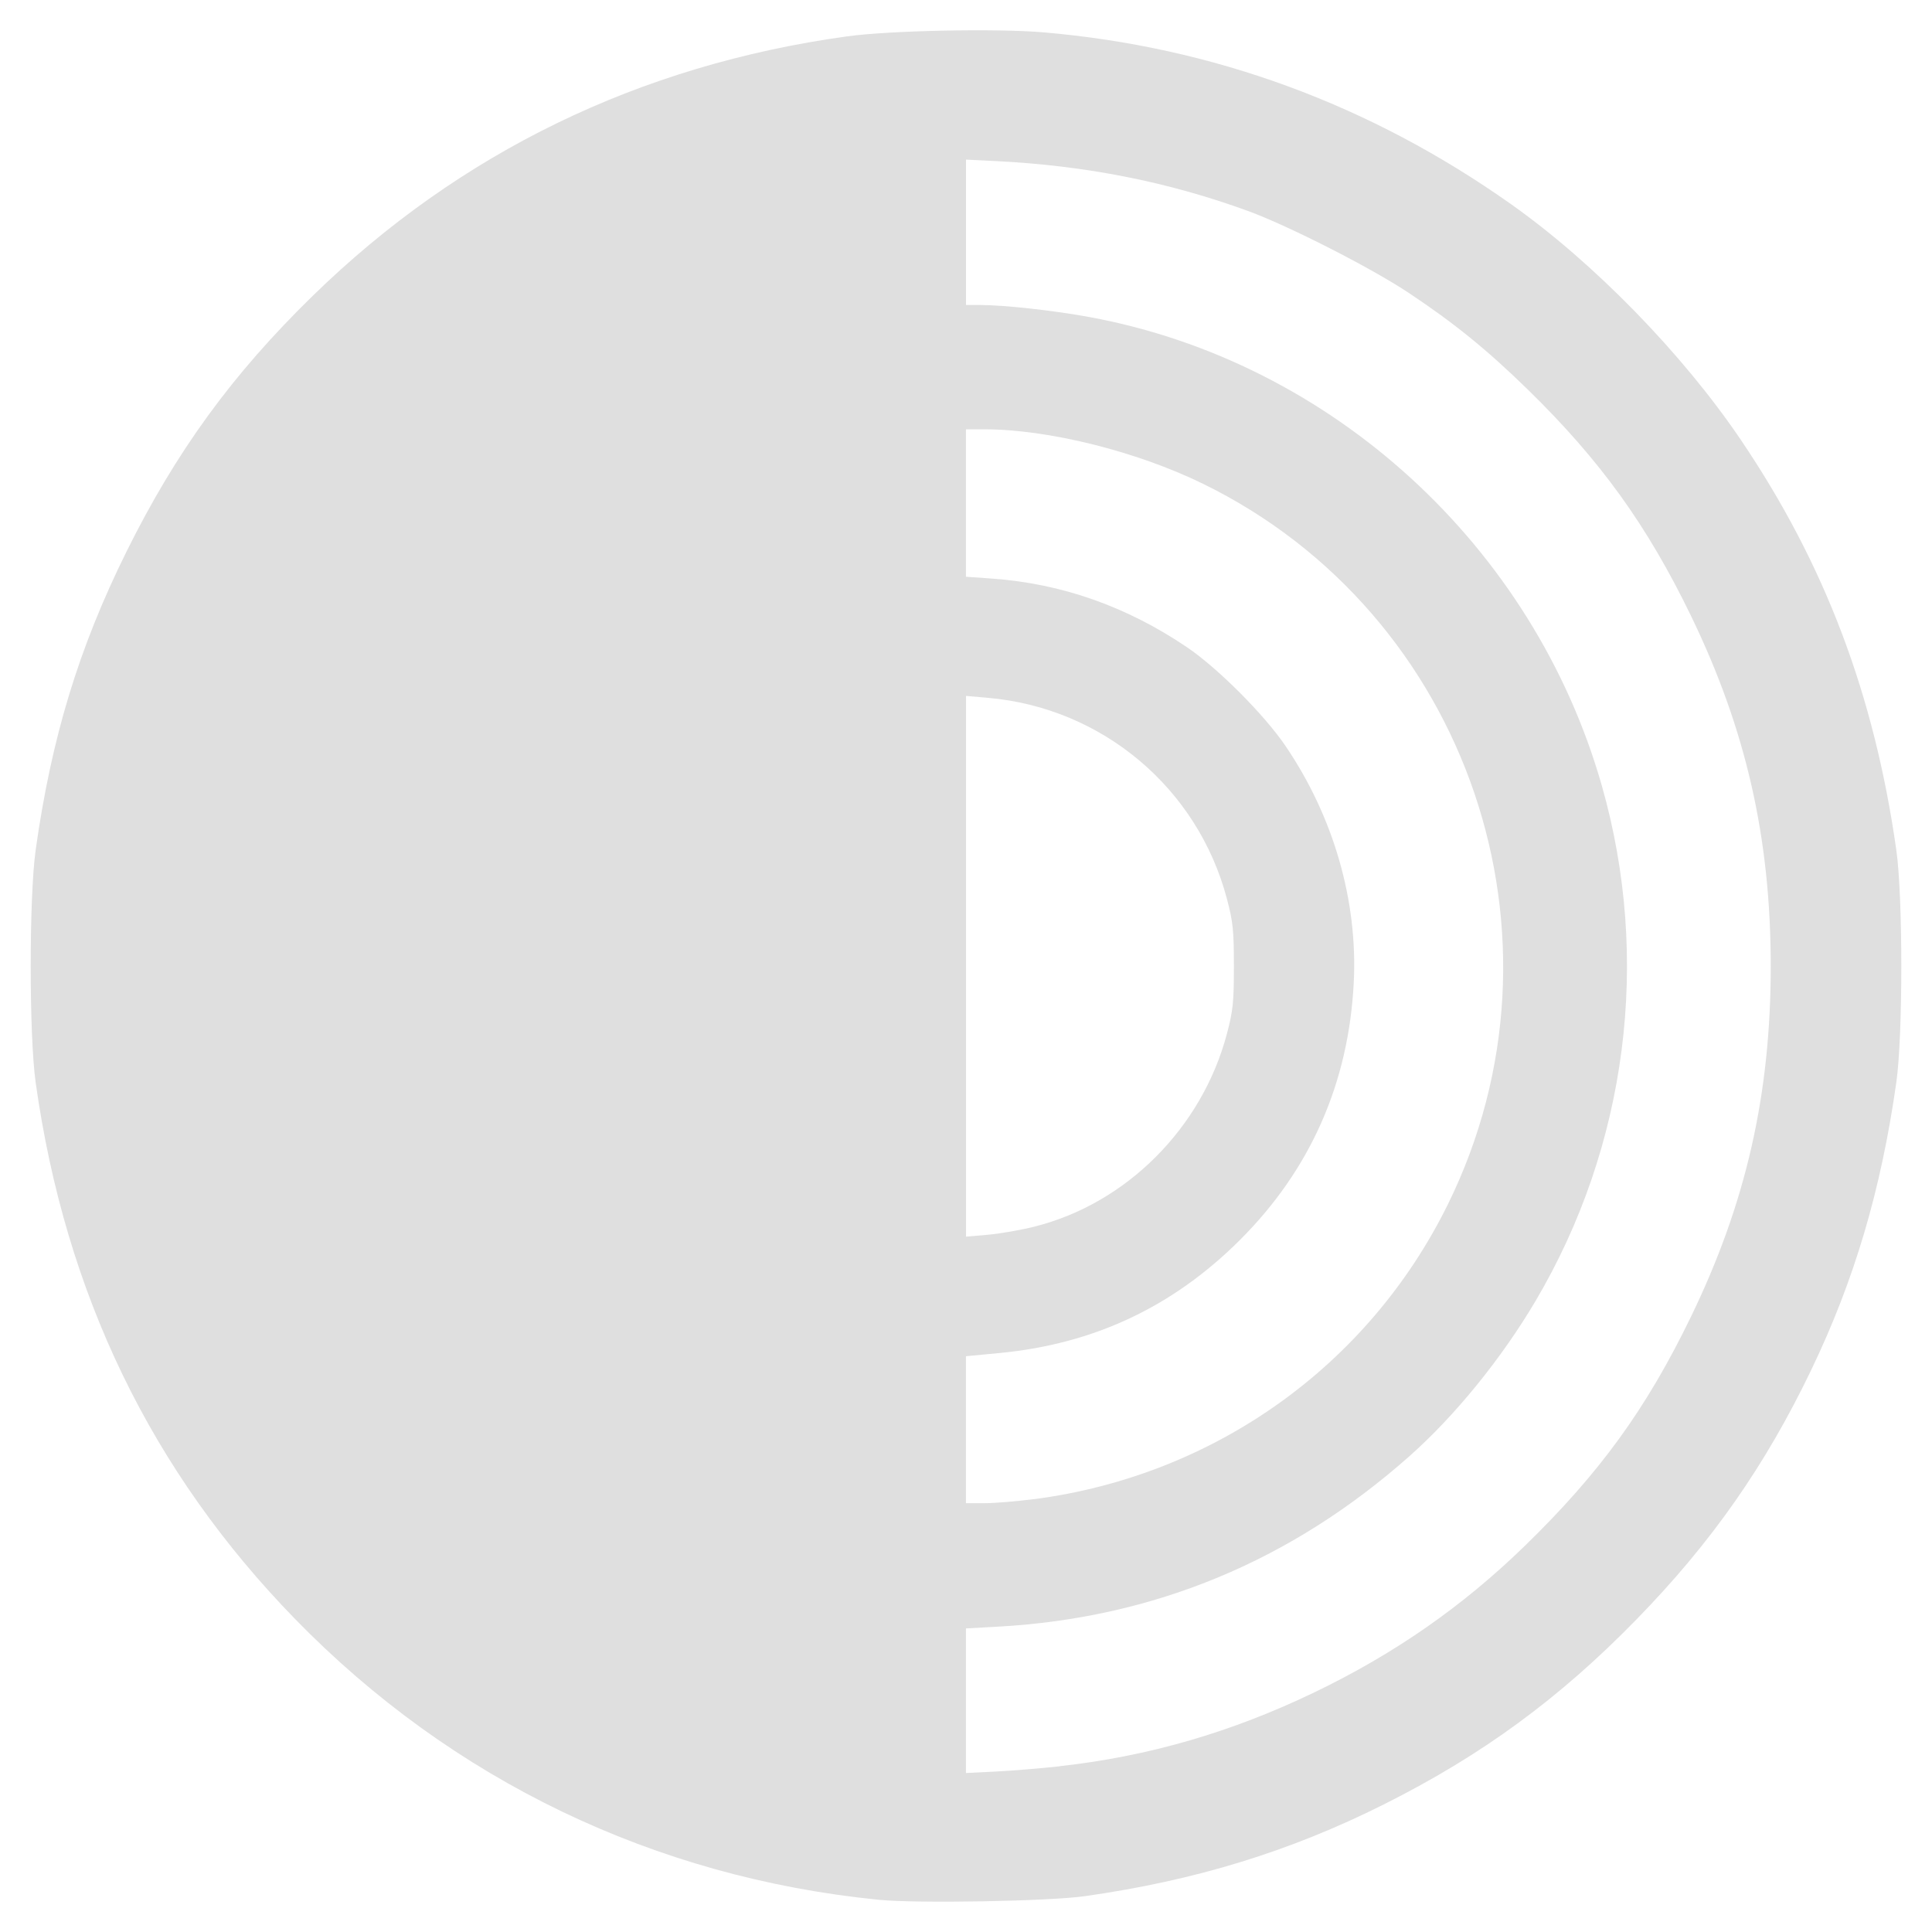 <?xml version="1.0" encoding="UTF-8" standalone="no"?>
<svg
   width="64"
   height="64"
   version="1.1"
   id="svg73"
   sodipodi:docname="org.torproject.torbrowser-launcher.svg"
   inkscape:version="1.4.2 (ebf0e940d0, 2025-05-08)"
   xmlns:inkscape="http://www.inkscape.org/namespaces/inkscape"
   xmlns:sodipodi="http://sodipodi.sourceforge.net/DTD/sodipodi-0.dtd"
   xmlns="http://www.w3.org/2000/svg"
   xmlns:svg="http://www.w3.org/2000/svg"
   xmlns:rdf="http://www.w3.org/1999/02/22-rdf-syntax-ns#"
   xmlns:cc="http://creativecommons.org/ns#"
   xmlns:dc="http://purl.org/dc/elements/1.1/">
  <sodipodi:namedview
     pagecolor="#f5f7fa"
     bordercolor="#666666"
     borderopacity="1"
     objecttolerance="10"
     gridtolerance="10"
     guidetolerance="10"
     inkscape:pageopacity="0"
     inkscape:pageshadow="2"
     inkscape:window-width="1377"
     inkscape:window-height="886"
     id="namedview75"
     showgrid="false"
     inkscape:zoom="6.2890624"
     inkscape:cx="47.622361"
     inkscape:cy="45.396274"
     inkscape:window-x="1"
     inkscape:window-y="75"
     inkscape:window-maximized="0"
     inkscape:current-layer="g877"
     inkscape:document-rotation="0"
     inkscape:pagecheckerboard="0"
     inkscape:showpageshadow="2"
     inkscape:deskcolor="#d1d1d1" />
  <defs
     id="defs29" />
  <circle
     cx="32.516"
     cy="31.878"
     r="0"
     fill="url(#b)"
     stroke-width="1.571"
     id="circle41"
     style="fill:url(#b)" />
  <g
     aria-label="GZ"
     transform="matrix(1.221,0,0,0.819,0.496,-0.166)"
     id="text93"
     style="font-weight:bold;font-size:11.526px;line-height:1.25;font-family:sans-serif;-inkscape-font-specification:'sans-serif Bold';fill:#f2f2f2;stroke-width:0.288" />
  <g
     id="g877"
     transform="matrix(1.1,0,0,1.1,-3.185,-3.207)">
    <path
       style="fill:#dfdfdf;fill-opacity:1;stroke:none;stroke-width:0.04;stroke-opacity:0.5"
       d="M 29.357,60.127 C 22.606,59.454 16.515,56.525 11.791,51.681 7.452,47.231 4.865,41.886 3.97,35.519 c -0.2,-1.423 -0.2,-5.587 0,-7.01 0.474,-3.373 1.296,-6.074 2.725,-8.962 1.501,-3.032 3.193,-5.357 5.625,-7.729 4.426,-4.316 9.835,-6.942 16.082,-7.807 1.278,-0.177 4.486,-0.243 5.909,-0.122 5.113,0.436 9.845,2.174 14.086,5.173 2.499,1.767 5.167,4.504 6.923,7.099 2.53,3.74 4.019,7.669 4.683,12.356 0.2,1.411 0.2,5.582 0,6.993 -0.459,3.238 -1.262,5.954 -2.563,8.662 -1.385,2.884 -3.006,5.199 -5.258,7.508 -2.327,2.387 -4.657,4.093 -7.609,5.573 -2.833,1.42 -5.68,2.294 -9.006,2.765 -1.089,0.154 -5.057,0.224 -6.209,0.109 z m 5.45,-4.023 c 2.665,-0.294 5.174,-1.021 7.674,-2.225 2.414,-1.163 4.455,-2.583 6.332,-4.408 2.259,-2.196 3.663,-4.132 5.005,-6.902 1.658,-3.421 2.403,-6.693 2.403,-10.555 0,-3.862 -0.745,-7.133 -2.403,-10.555 -1.322,-2.728 -2.736,-4.688 -4.916,-6.815 -1.231,-1.201 -2.212,-1.997 -3.585,-2.91 C 44.186,10.982 41.699,9.715 40.484,9.271 38.076,8.392 35.6,7.902 32.882,7.766 L 31.986,7.722 v 2.189 2.189 l 0.418,2.74e-4 c 0.731,4.74e-4 2.216,0.164 3.298,0.363 7.302,1.342 13.375,6.895 15.431,14.109 1.491,5.228 0.765,10.858 -2.001,15.533 -1.021,1.725 -2.415,3.441 -3.786,4.658 -3.558,3.159 -7.699,4.877 -12.385,5.138 l -0.976,0.054 v 2.177 2.177 l 0.896,-0.044 c 0.493,-0.025 1.359,-0.096 1.925,-0.158 z m -0.774,-8.041 c 5.425,-0.707 10.069,-4.015 12.465,-8.879 3.951,-8.022 0.628,-17.793 -7.383,-21.704 -1.995,-0.974 -4.655,-1.636 -6.576,-1.636 h -0.554 v 2.22 2.22 l 0.777,0.055 c 2.101,0.149 4.063,0.839 5.875,2.065 0.933,0.631 2.334,2.035 2.975,2.981 1.444,2.129 2.173,4.655 2.052,7.108 -0.15,3.032 -1.306,5.649 -3.431,7.767 -2.018,2.012 -4.393,3.129 -7.232,3.401 l -1.016,0.097 v 2.213 2.213 H 32.539 c 0.304,0 0.977,-0.056 1.494,-0.123 z m 0.024,-8.211 c 2.766,-0.695 5.04,-2.977 5.787,-5.806 0.184,-0.697 0.21,-0.951 0.21,-2.031 0,-1.08 -0.026,-1.334 -0.21,-2.031 -0.881,-3.339 -3.754,-5.755 -7.2,-6.054 l -0.657,-0.057 v 8.142 8.142 l 0.657,-0.057 c 0.361,-0.031 0.998,-0.143 1.414,-0.247 z"
       id="path7" />
  </g>
</svg>
